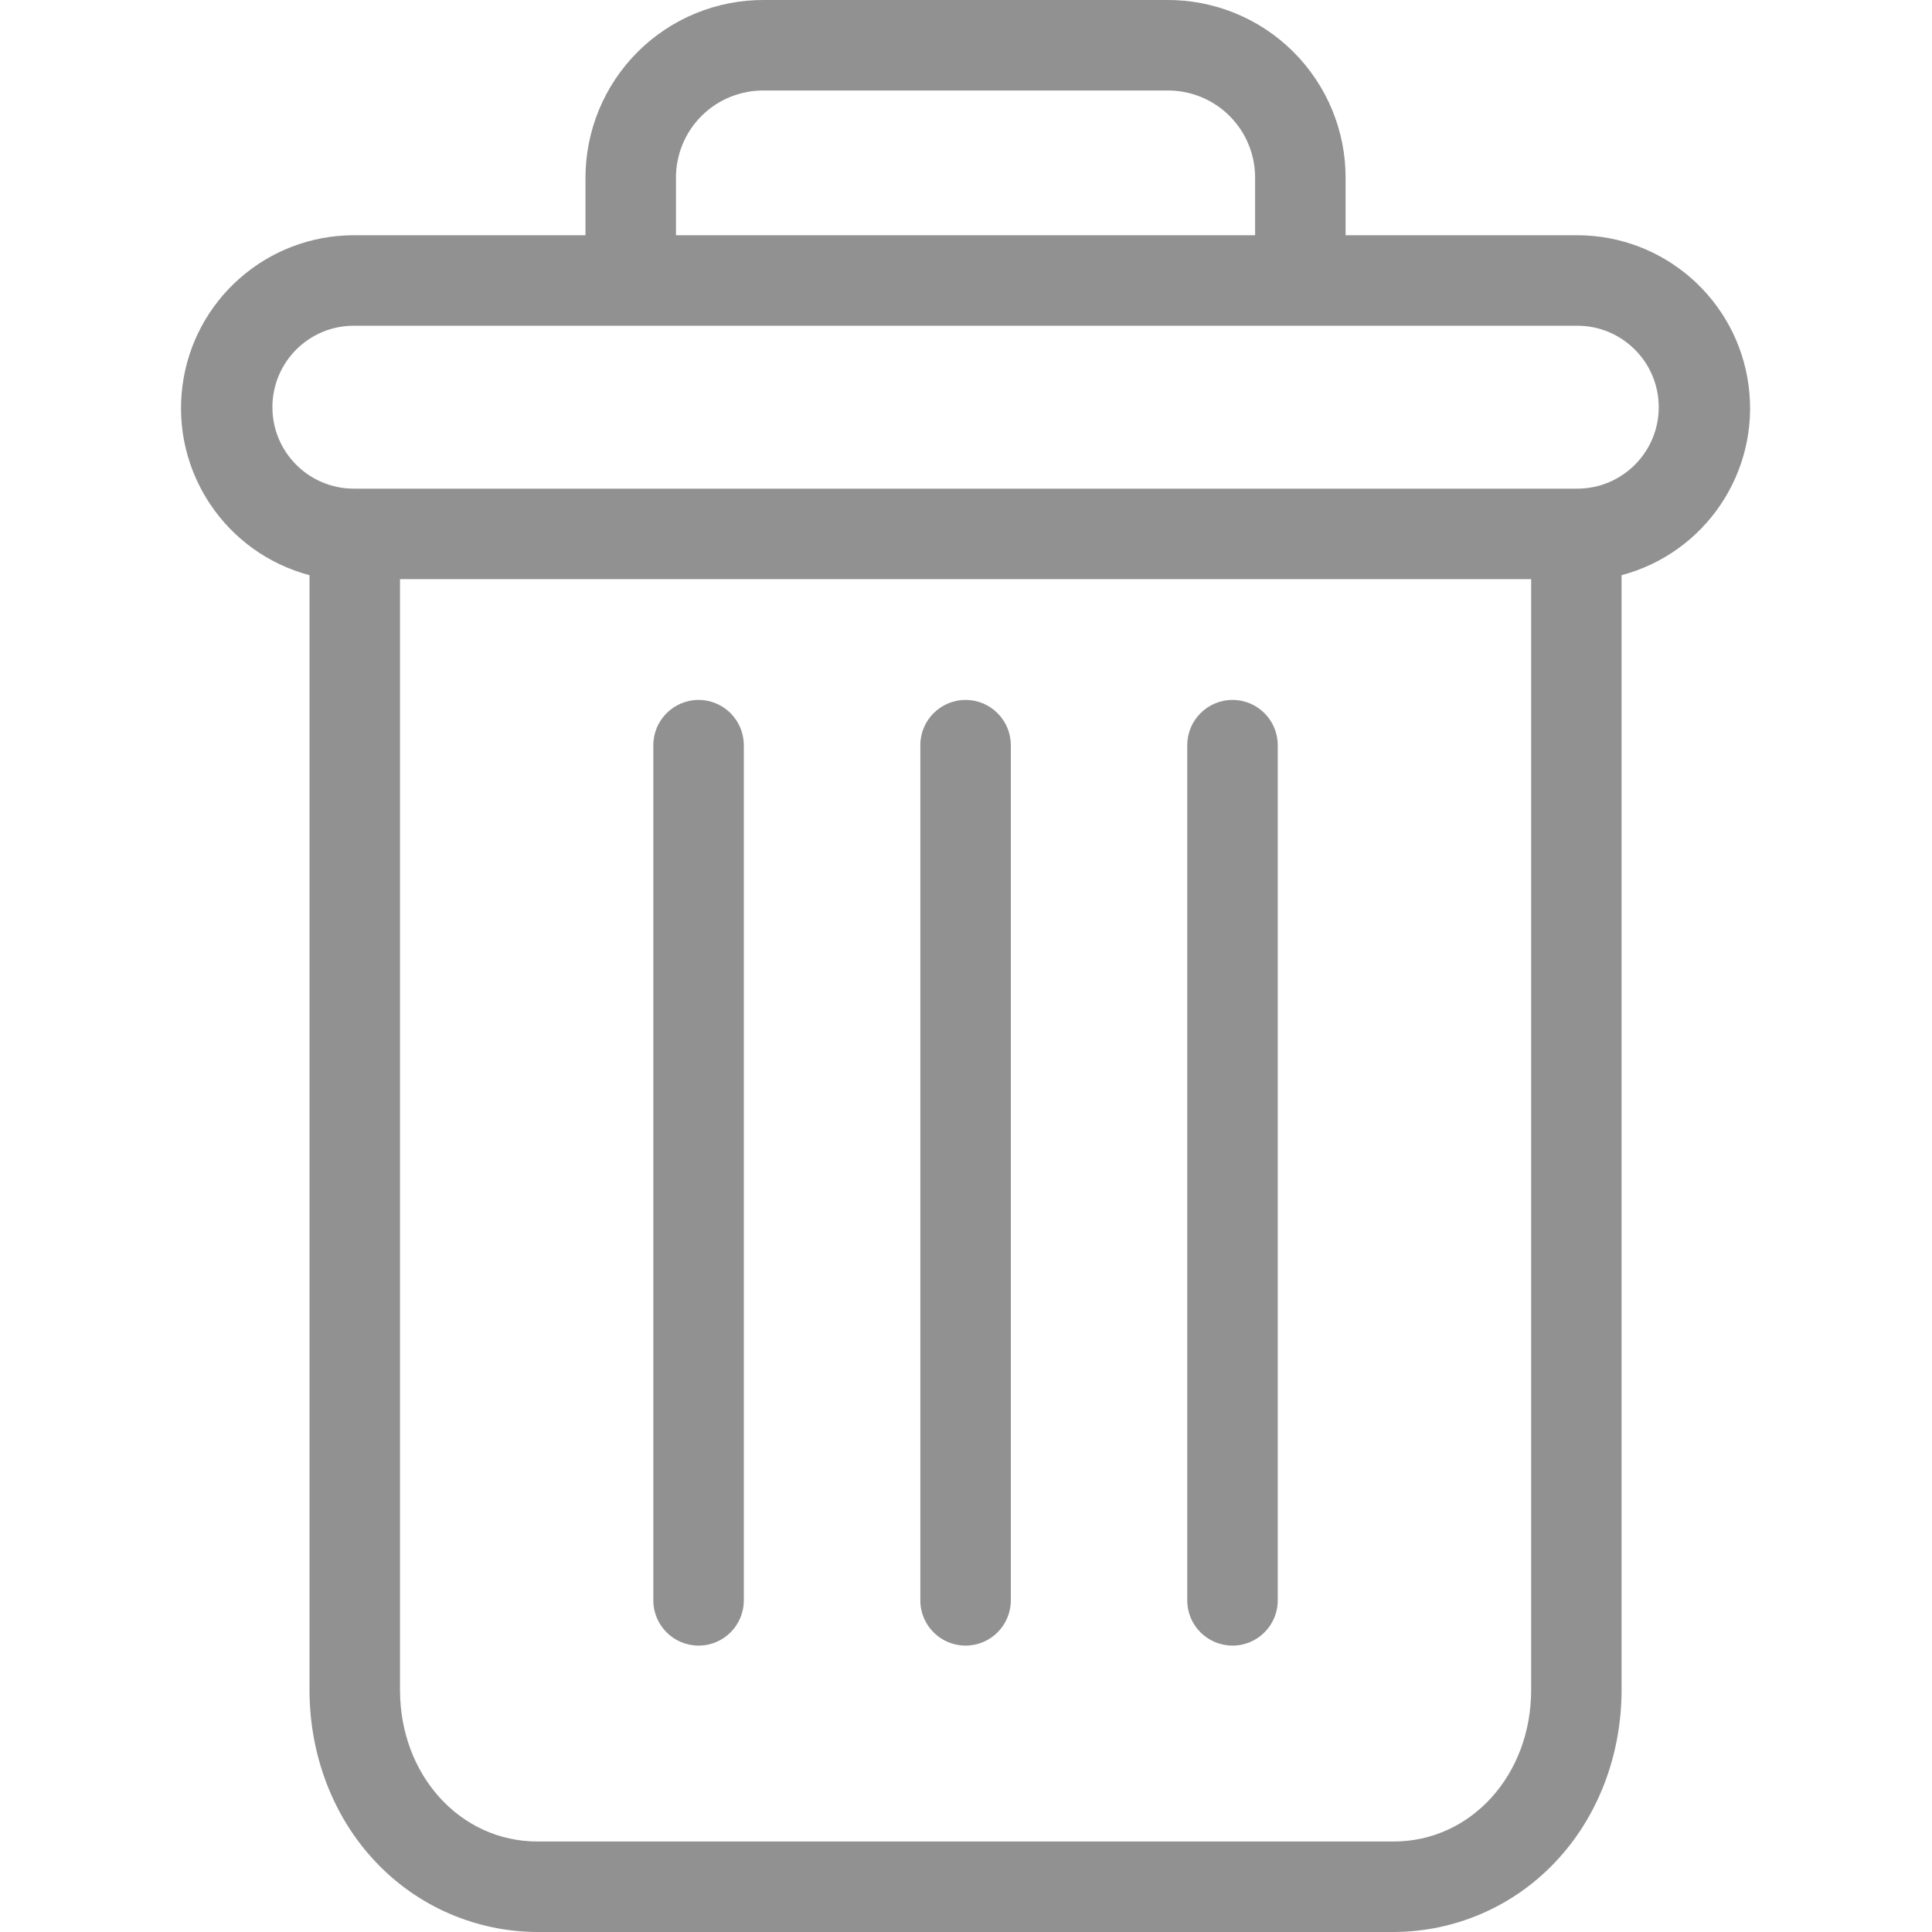 <svg width="25" height="25" viewBox="0 0 25 25" fill="none" xmlns="http://www.w3.org/2000/svg">
<g clip-path="url(#clip0)">
<path d="M15.949 9.057C15.625 9.057 15.363 9.32 15.363 9.643V20.709C15.363 21.032 15.625 21.294 15.949 21.294C16.272 21.294 16.534 21.032 16.534 20.709V9.643C16.534 9.32 16.272 9.057 15.949 9.057Z" fill="#919191"/>
<path d="M9.04 9.057C8.716 9.057 8.454 9.32 8.454 9.643V20.709C8.454 21.032 8.716 21.294 9.04 21.294C9.363 21.294 9.625 21.032 9.625 20.709V9.643C9.625 9.32 9.363 9.057 9.04 9.057Z" fill="#919191"/>
<path d="M4.005 7.443V21.868C4.005 22.72 4.317 23.521 4.863 24.095C5.407 24.672 6.164 24.998 6.955 25H18.033C18.825 24.998 19.581 24.672 20.125 24.095C20.671 23.521 20.983 22.72 20.983 21.868V7.443C22.069 7.154 22.773 6.106 22.627 4.992C22.482 3.878 21.533 3.045 20.41 3.044H17.412V2.313C17.416 1.697 17.172 1.106 16.736 0.671C16.301 0.237 15.709 -0.005 15.094 -4.51433e-05H9.895C9.279 -0.005 8.687 0.237 8.252 0.671C7.816 1.106 7.573 1.697 7.576 2.313V3.044H4.578C3.455 3.045 2.506 3.878 2.361 4.992C2.216 6.106 2.919 7.154 4.005 7.443ZM18.033 23.829H6.955C5.954 23.829 5.176 22.969 5.176 21.868V7.494H19.813V21.868C19.813 22.969 19.034 23.829 18.033 23.829ZM8.747 2.313C8.743 2.008 8.863 1.714 9.079 1.499C9.295 1.284 9.59 1.166 9.895 1.171H15.094C15.399 1.166 15.693 1.284 15.909 1.499C16.125 1.714 16.245 2.008 16.241 2.313V3.044H8.747V2.313ZM4.578 4.215H20.41C20.992 4.215 21.464 4.687 21.464 5.269C21.464 5.851 20.992 6.323 20.41 6.323H4.578C3.996 6.323 3.525 5.851 3.525 5.269C3.525 4.687 3.996 4.215 4.578 4.215Z" fill="#919191"/>
<path d="M12.494 9.057C12.171 9.057 11.909 9.32 11.909 9.643V20.709C11.909 21.032 12.171 21.294 12.494 21.294C12.818 21.294 13.08 21.032 13.08 20.709V9.643C13.08 9.32 12.818 9.057 12.494 9.057Z" fill="#919191"/>
</g>
<defs>
<clipPath id="clip0">
<rect width="25" height="25" fill="white"/>
</clipPath>
</defs>
</svg>
